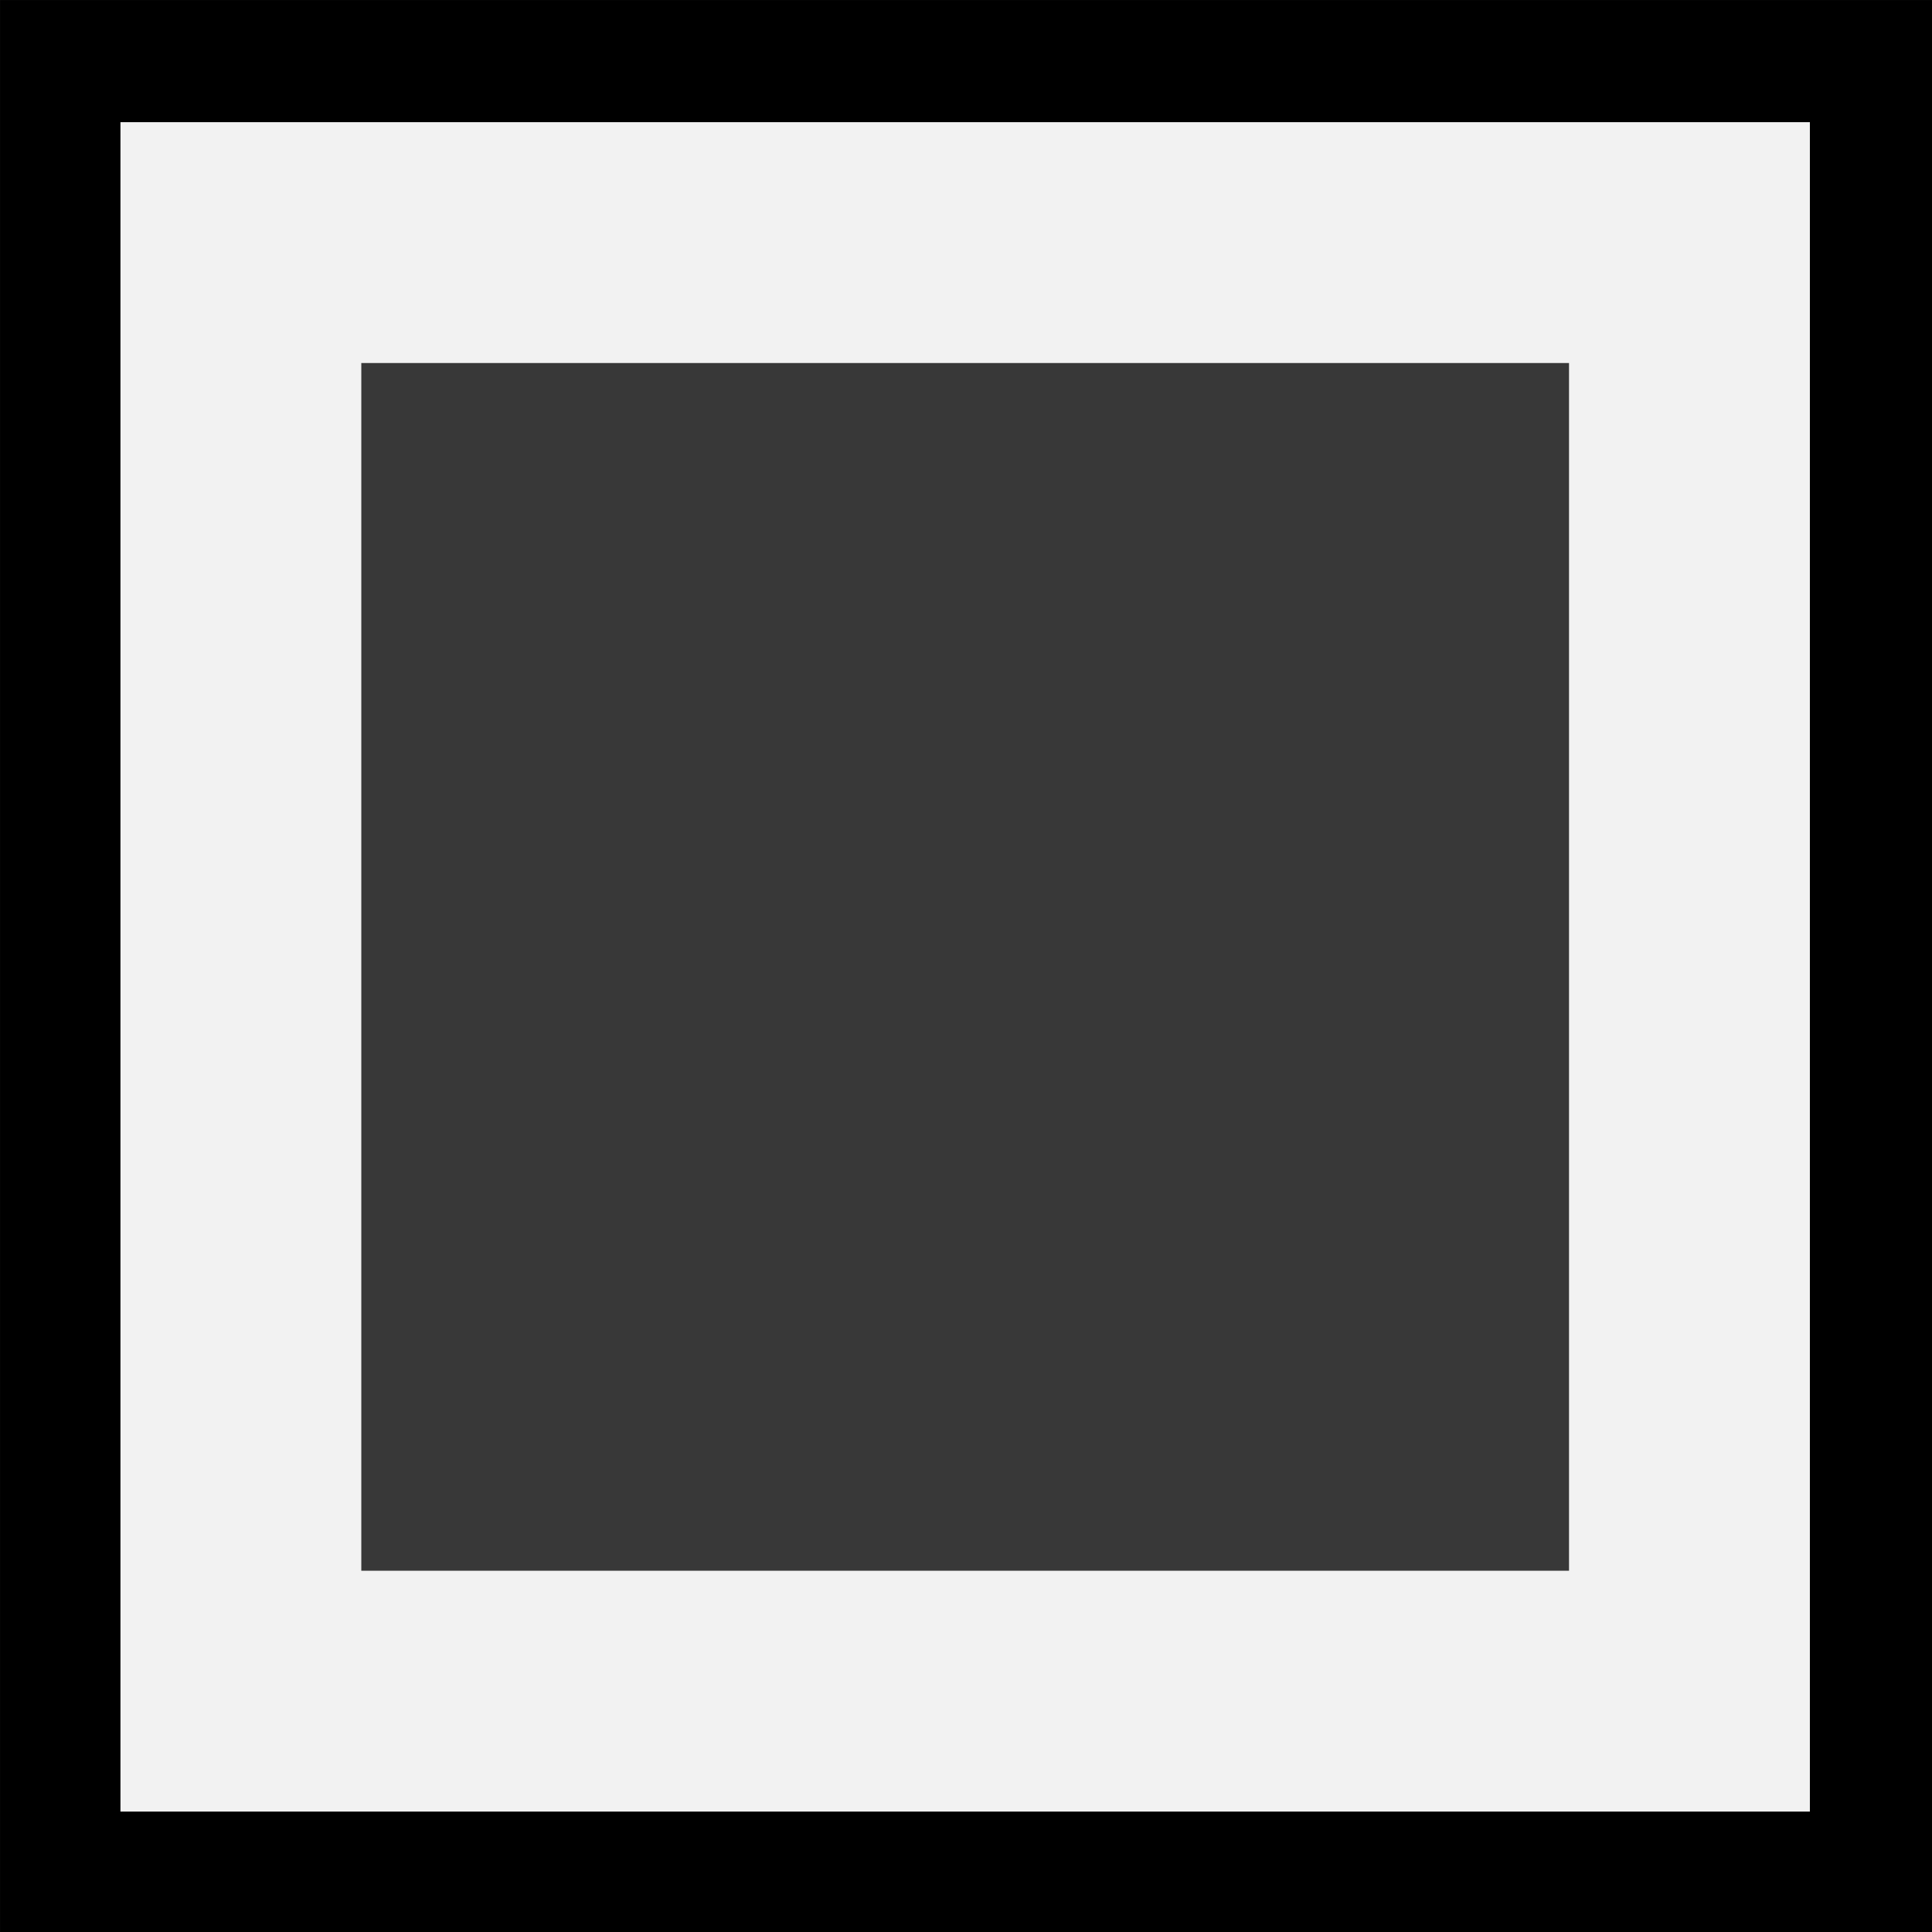 <?xml version="1.0" encoding="UTF-8" standalone="no"?>
<svg
   width="16.845"
   height="16.845"
   viewBox="0 0 16.845 16.845"
   version="1.1"
   xml:space="preserve"
   style="clip-rule:evenodd;fill-rule:evenodd;stroke-linejoin:round;stroke-miterlimit:2"
   id="svg20568"
   sodipodi:docname="emojis.svg"
   xmlns:inkscape="http://www.inkscape.org/namespaces/inkscape"
   xmlns:sodipodi="http://sodipodi.sourceforge.net/DTD/sodipodi-0.dtd"
   xmlns="http://www.w3.org/2000/svg"
   xmlns:svg="http://www.w3.org/2000/svg"><rect x="0" y="0" width="16.845" height="16.845" fill="#808080" stroke="none"/><defs
     id="defs20572" /><sodipodi:namedview
     id="namedview20570"
     pagecolor="#505050"
     bordercolor="#eeeeee"
     borderopacity="1"
     inkscape:pageshadow="0"
     inkscape:pageopacity="0"
     inkscape:pagecheckerboard="0" /><g
     transform="matrix(0.24,0,0,0.24,-265.87,-1026.472)"
     id="g20566"><g
       transform="matrix(62.5,0,0,62.5,1099.98,4334.03)"
       id="g19892"><rect
         x="0.125"
         y="-0.913"
         width="1.123"
         height="1.123"
         style="fill-rule:nonzero"
         id="rect19886" /><rect
         x="0.195"
         y="-0.842"
         width="0.982"
         height="0.982"
         style="fill:#f2f2f2;fill-rule:nonzero"
         id="rect19888" /><rect
         x="0.335"
         y="-0.702"
         width="0.702"
         height="0.702"
         style="fill:#383838;fill-rule:nonzero"
         id="rect19890" /></g></g></svg>
